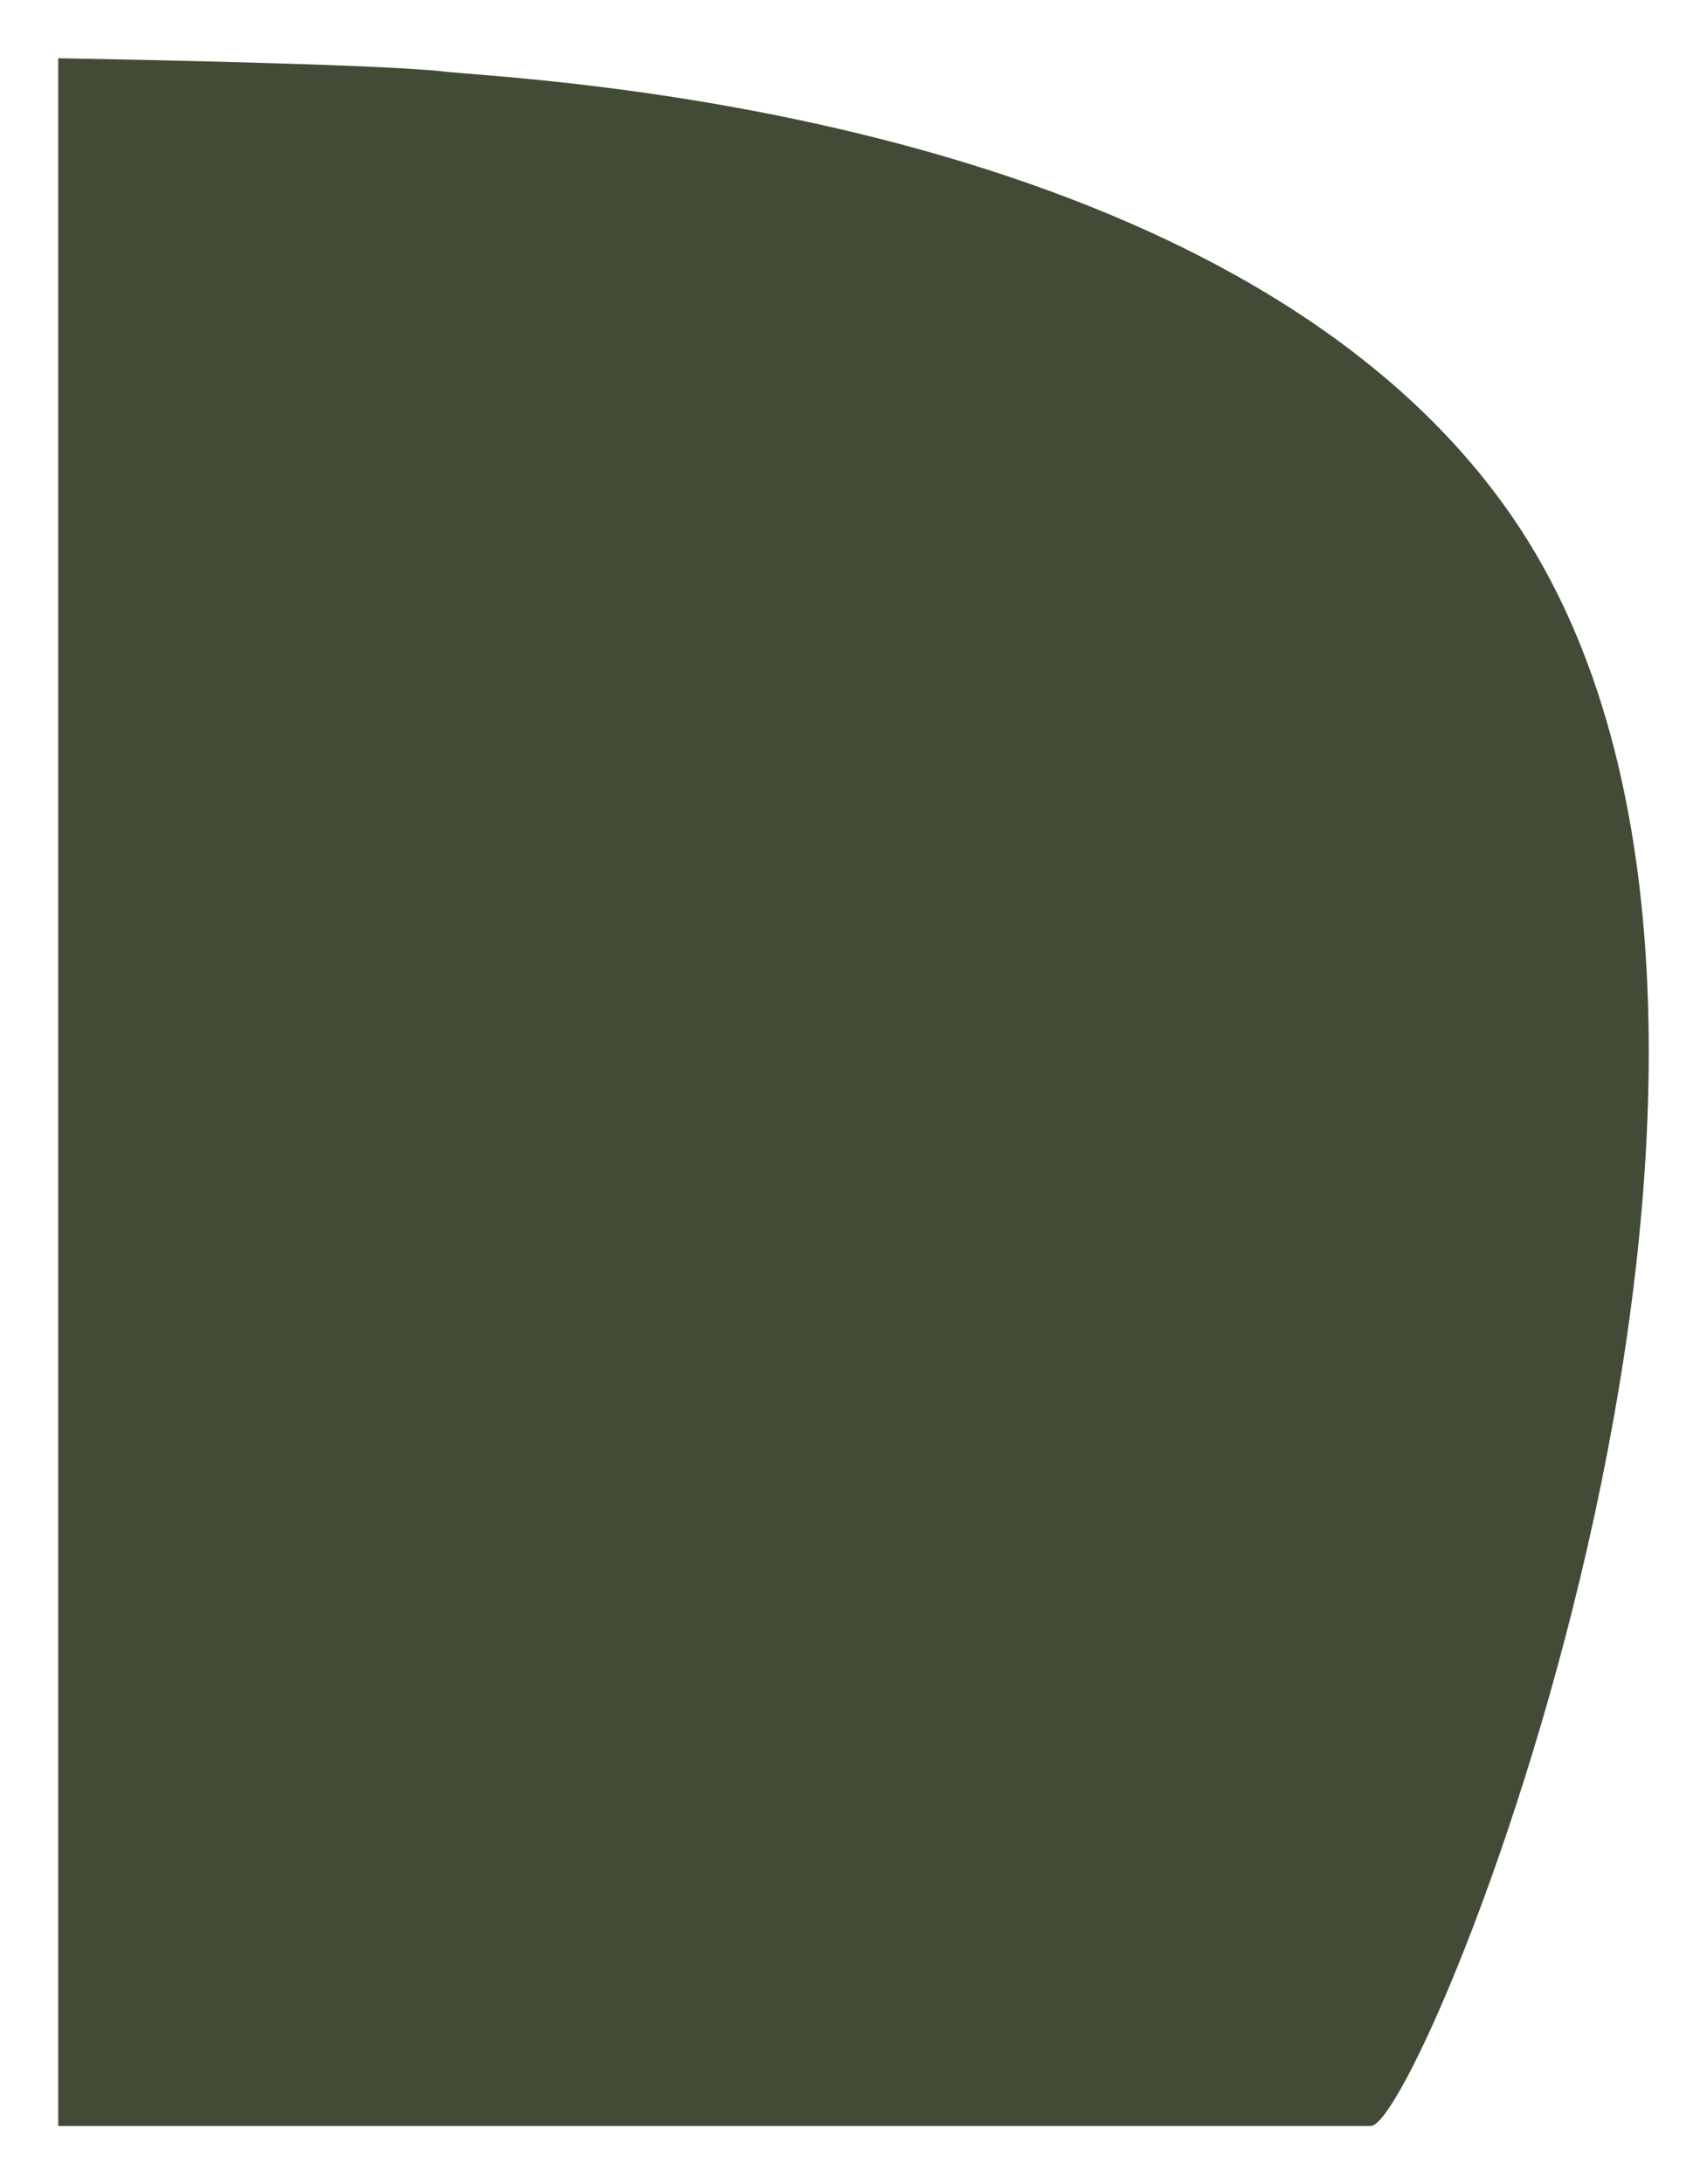 <svg width="469" height="600" viewBox="0 0 469 600" fill="none" xmlns="http://www.w3.org/2000/svg">
<g filter="url(#filter0_d_149_3)">
<path d="M105.915 19.646C124.545 21.833 322.124 29.362 399.564 142.069C496.938 283.788 375.283 584 360.628 584C345.974 584 0 584 0 584V16C0 16 87.285 17.458 105.915 19.646Z" fill="#424B35"/>
</g>
<defs>
<filter id="filter0_d_149_3" x="0" y="0" width="469" height="600" filterUnits="userSpaceOnUse" color-interpolation-filters="sRGB">
<feFlood flood-opacity="0" result="BackgroundImageFix"/>
<feColorMatrix in="SourceAlpha" type="matrix" values="0 0 0 0 0 0 0 0 0 0 0 0 0 0 0 0 0 0 127 0" result="hardAlpha"/>
<feOffset dx="16"/>
<feGaussianBlur stdDeviation="8"/>
<feComposite in2="hardAlpha" operator="out"/>
<feColorMatrix type="matrix" values="0 0 0 0 0 0 0 0 0 0 0 0 0 0 0 0 0 0 0.1 0"/>
<feBlend mode="normal" in2="BackgroundImageFix" result="effect1_dropShadow_149_3"/>
<feBlend mode="normal" in="SourceGraphic" in2="effect1_dropShadow_149_3" result="shape"/>
</filter>
</defs>
</svg>
